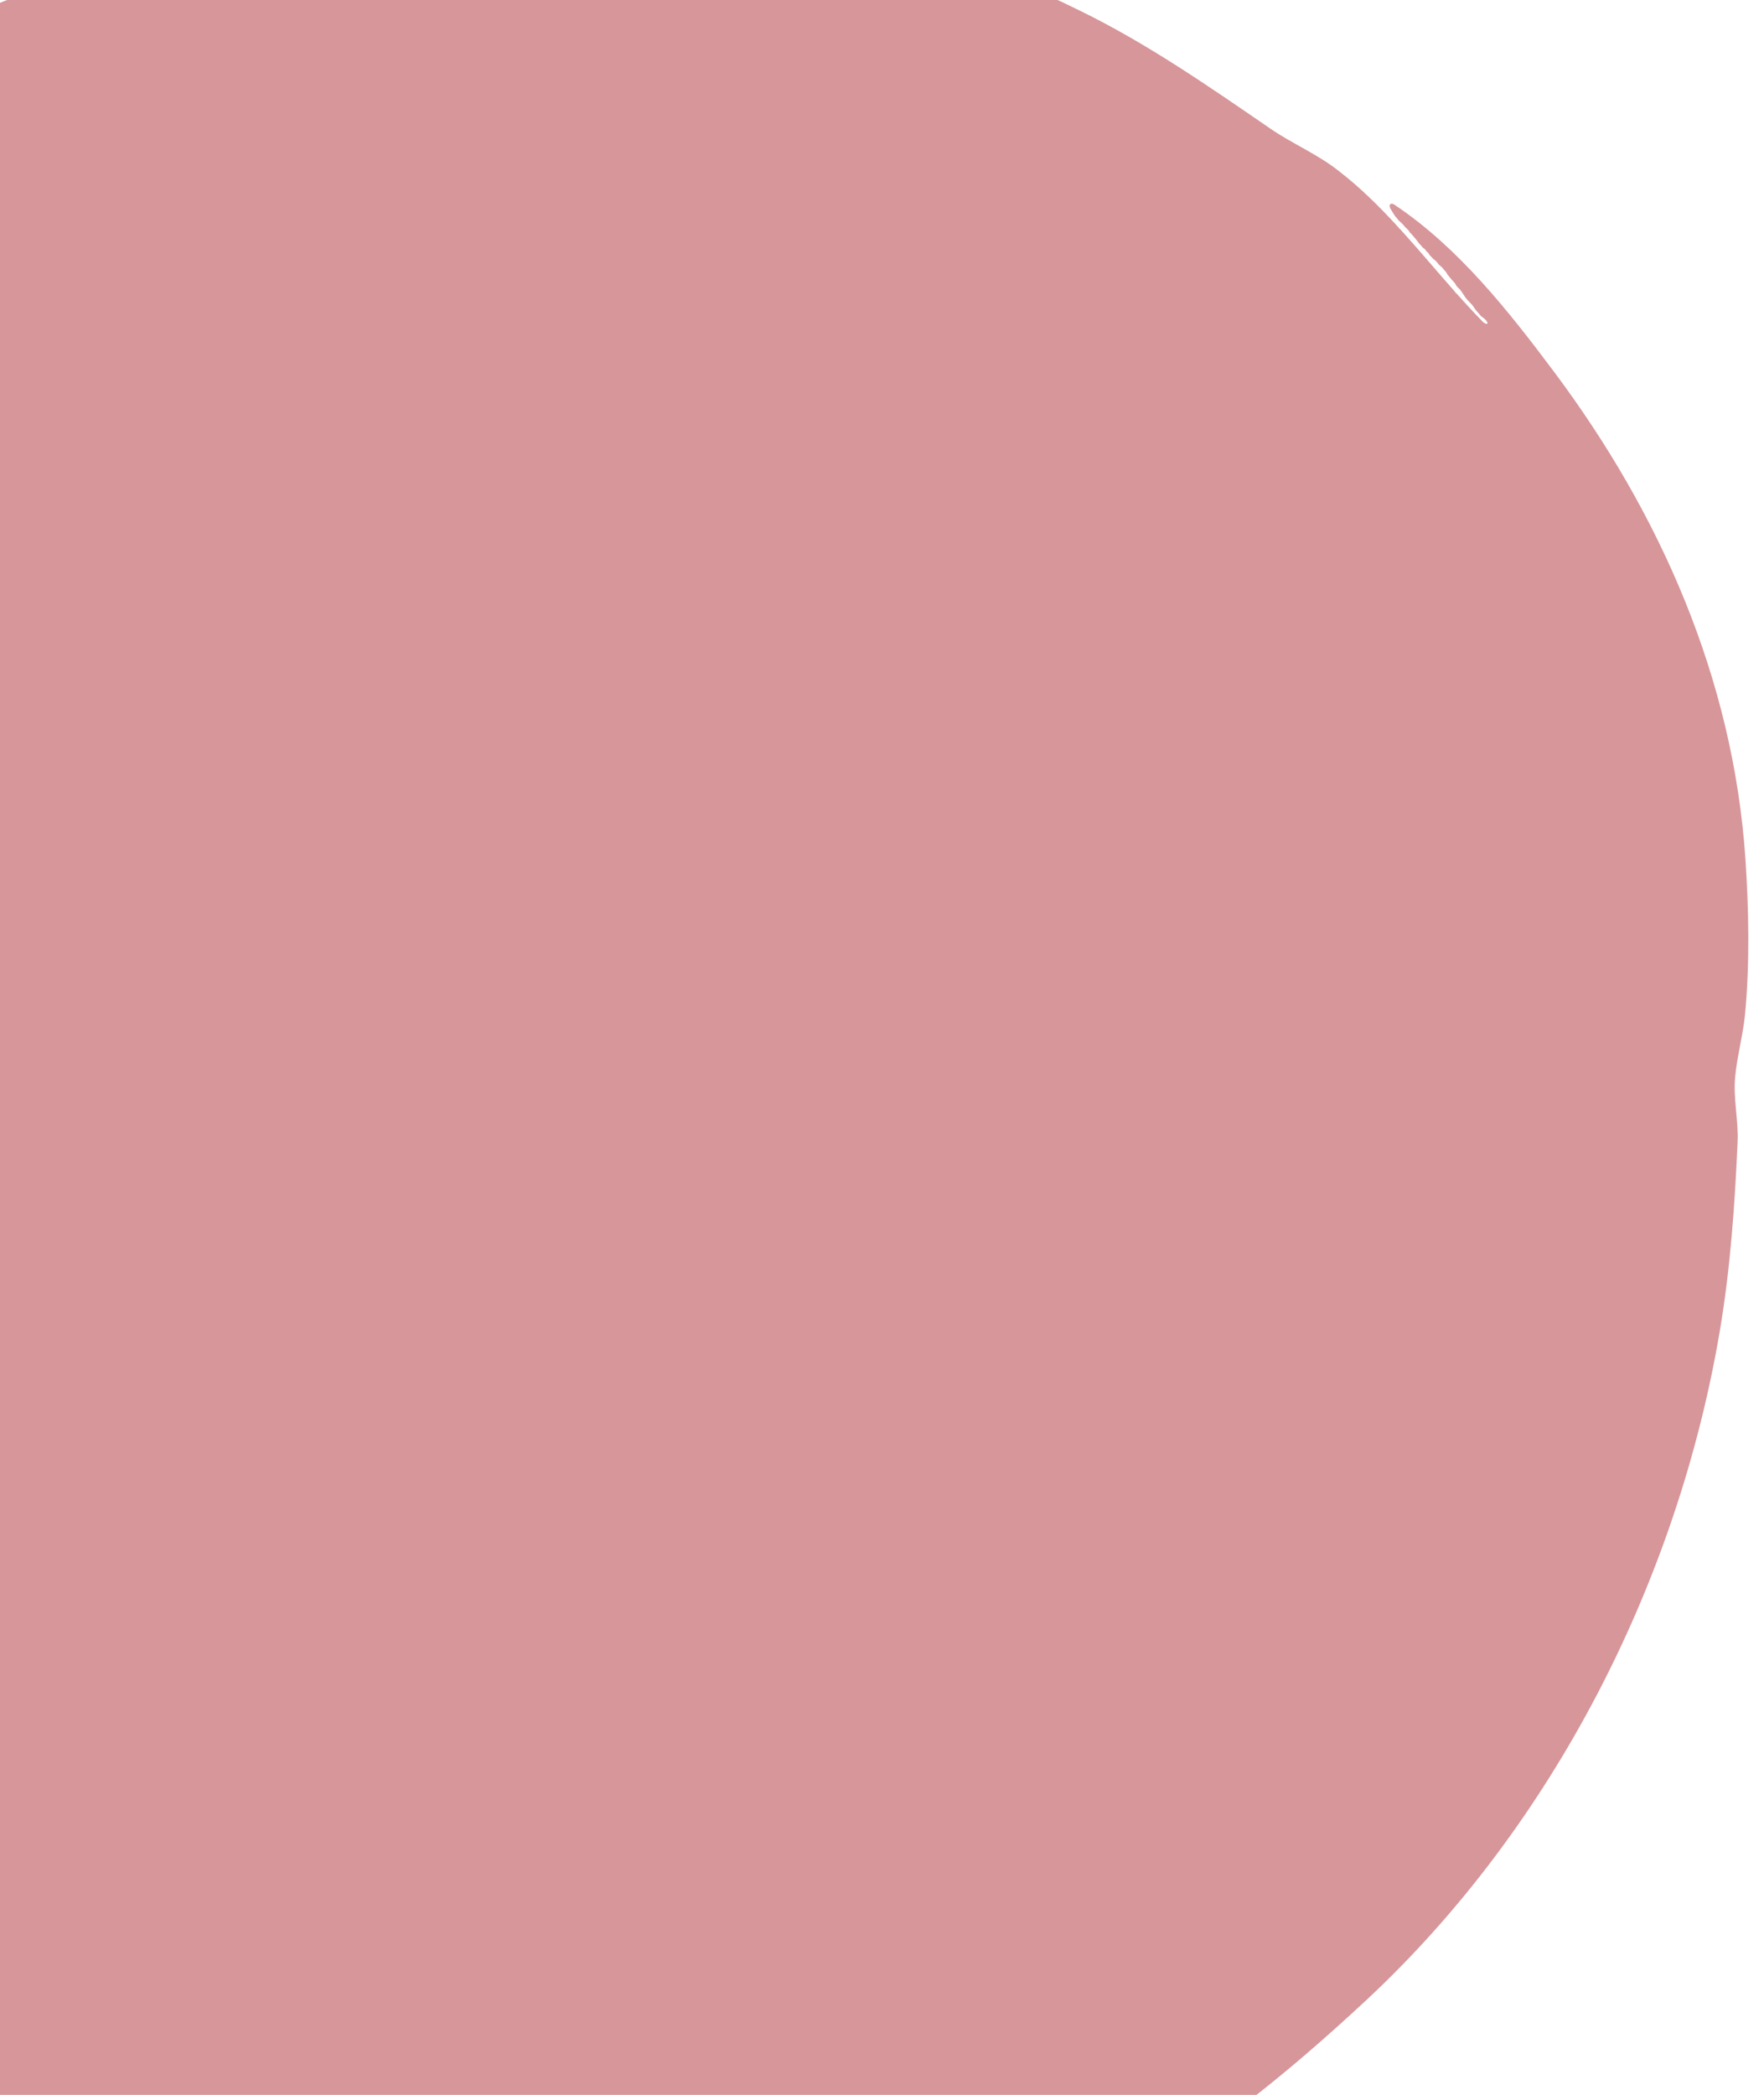 <svg xmlns:dc="http://purl.org/dc/elements/1.1/" xmlns:cc="http://creativecommons.org/ns#" xmlns:rdf="http://www.w3.org/1999/02/22-rdf-syntax-ns#" xmlns:svg="http://www.w3.org/2000/svg" xmlns="http://www.w3.org/2000/svg" xmlns:sodipodi="http://sodipodi.sourceforge.net/DTD/sodipodi-0.dtd" xmlns:inkscape="http://www.inkscape.org/namespaces/inkscape" width="555.474" height="659.632" version="1.1" sodipodi:docname="pink.svg" inkscape:version="0.92.3 (2405546, 2018-03-11)" style=""><rect id="backgroundrect" width="100%" height="100%" x="0" y="0" fill="none" stroke="none"/>
  <defs id="defs68"/>
  <sodipodi:namedview pagecolor="#000000" bordercolor="#666666" borderopacity="1" objecttolerance="10" gridtolerance="10" guidetolerance="10" inkscape:pageopacity="0" inkscape:pageshadow="2" inkscape:window-width="1920" inkscape:window-height="1025" id="namedview66" showgrid="false" inkscape:zoom="1.4142136" inkscape:cx="584.18865" inkscape:cy="421.12215" inkscape:window-x="0" inkscape:window-y="27" inkscape:window-maximized="1" inkscape:current-layer="svg64" inkscape:pagecheckerboard="true"/>
  
  
<g class="currentLayer" style=""><title>Layer 1</title><path id="path62" style="fill:#ce7f82;stroke:none" d="m165.408,-43.761 c-16.544,-0.045 -33.091,0.968 -49.491,3.104 c-13.002,1.694 -27.213,2.98 -38.98,9.155 c6.366,2.647 14.722,-0.166 21.376,-1.093 c13.305,-1.854 26.848,-2.448 40.237,-3.723 c22.152,-2.109 45.649,-2.882 67.9,-1.358 c13.439,0.92 26.727,3.622 40.237,3.659 c-11.459,-6.909 -29.707,-6.454 -42.752,-7.758 C191.142,-43.053 178.276,-43.726 165.408,-43.761 zm8.443,8.183 c-5.906,-0.021 -11.807,0.096 -17.697,0.354 c-11.336,0.496 -21.397,4.949 -32.693,6.024 c-15.203,1.447 -30.117,0.196 -45.267,3.293 c-19.941,4.078 -40.008,12.505 -59.098,19.487 c-48.282,17.659 -93.194,39.562 -128.469,78.021 c-6.795,7.409 -15.408,12.72 -22.307,20.123 c-21.984,23.593 -41.379,51.036 -54.7,80.474 c-5.1,11.273 -14.445,24.952 -13.313,37.722 c5.059,-4.337 7.423,-10.455 10.369,-16.346 c4.61,-9.221 9.118,-18.503 13.846,-27.663 c11.677,-22.625 25.716,-41.13 43.685,-59.098 c-13.559,21.772 -34.144,42.248 -40.237,67.9 c5.234,-4.781 9.164,-10.986 13.831,-16.346 c-0.552,7.047 -5.114,12.76 -8.414,18.861 c-3.124,5.777 -5.523,12.114 -9.148,17.599 c-2.546,3.851 -5.482,6.931 -10.101,7.549 c-20.1,34.438 -29.654,77.383 -31.386,116.939 c-1.158,26.438 1.191,52.88 1.208,79.217 c-2.385,-7.995 -2.625,-16.868 -3.772,-25.148 c-1.338,-9.659 -4.245,-19.173 -4.917,-28.92 c-0.757,-10.992 1.137,-21.748 1.144,-32.693 c-4.125,8.583 -3.563,19.595 -3.792,28.92 c-0.223,9.097 -1.064,17.265 -0.194,26.406 c0.557,5.849 -0.13,11.754 0.427,17.604 c3.001,31.518 10.285,62.68 19.013,93.048 c3.381,11.763 6.689,24.093 11.84,35.207 c2.602,5.616 4.777,10.903 10.428,13.831 c-2.672,-11.25 -8.524,-21.837 -12.508,-32.693 c-10.166,-27.703 -18.927,-54.436 -18.927,-84.246 h2.515 c0.045,16.188 3.85,32.289 8.271,47.781 c1.882,6.595 3.302,14.908 9.332,18.861 c-0.534,-25.886 -13.293,-50.613 -13.831,-76.702 c3.933,12.437 5.084,26.182 7.81,38.98 c4.362,20.482 10.192,40.704 17.405,60.356 c2.974,8.104 8.319,28.326 17.537,30.178 c4.53,15.723 12.13,35.925 25.148,46.524 l-1.257,-3.772 c10.658,12.496 19.38,26.582 30.178,38.98 h-2.515 c8.652,12.331 19.999,24.685 31.435,34.48 c5.157,4.416 9.799,8.695 16.346,10.786 c-6.391,-9.048 -16.048,-16.048 -23.891,-23.891 c8.901,6.196 16.667,14.036 25.148,20.811 c12.022,9.604 24.86,18.436 37.722,26.872 c22.49,14.751 48.931,25.456 74.187,34.436 c89.773,31.922 191.205,25.171 277.887,-12.429 c7.835,-3.399 16.35,-5.611 23.891,-9.573 c30.628,-16.094 59.034,-39.259 84.246,-62.745 c58.862,-54.83 98.115,-132.141 111.362,-211.131 c3.274,-19.526 4.664,-39.376 5.528,-59.098 c0.293,-6.702 -1.364,-13.517 -0.796,-20.119 c0.58,-6.733 2.501,-13.365 3.146,-20.119 c1.504,-15.731 1.175,-33.272 0.101,-49.039 c-3.87,-56.499 -26.719,-108.425 -60.402,-153.404 c-14.166,-18.918 -29.928,-38.879 -49.817,-52.209 l-0.003,-0.003 c-0.001,-0 -0.013,-0.004 -0.013,-0.005 c-0.003,-0.001 0.001,0.001 -0.005,-0.005 c-0.011,-0.003 -0.015,-0.009 -0.02,-0.013 c-0.001,-0 -0.004,-0.003 -0.005,-0.003 c-0.005,-0.001 -0.011,0.001 -0.017,-0.003 c0.001,0.001 -0.006,-0.004 -0.005,-0.003 c-0.001,-0.001 -0.003,0.001 -0.005,-0.003 c-0.004,-0.004 -0.013,-0.005 -0.013,-0.01 l-0.003,-0.003 l-0.003,-0.003 h-0.015 l-0.015,-0.015 c-0.003,0 -0.013,-0.015 -0.015,-0.015 c-0.005,-0 -0.009,-0.01 -0.017,-0.015 c-0.004,-0.003 -0.01,-0.013 -0.015,-0.015 c-0.001,-0.001 -0.01,-0.013 -0.015,-0.015 c-0.001,-0 -0.013,-0.015 -0.015,-0.015 c-0.018,-0.01 -0.029,-0.021 -0.042,-0.029 c-0.001,-0.001 -0.017,-0.005 -0.015,-0.005 c-0.004,-0.001 -0.019,-0.016 -0.015,-0.015 c-0.015,-0.006 -0.021,-0.009 -0.034,-0.017 l-0.003,-0.015 c-0.003,-0.003 -0.013,-0.003 -0.015,-0.005 c-0.006,-0.005 -0.011,-0.01 -0.017,-0.015 c-0.006,-0 -0.004,0 -0.005,0 c-0.003,-0.001 -0.02,-0.011 -0.015,-0.015 c-0.006,-0.005 -0.011,-0.01 -0.017,-0.015 c-0.001,-0.001 -0.013,0.001 -0.015,-0.003 c-0.003,-0.001 -0.011,-0.011 -0.015,-0.015 c-0.003,-0.001 -0.013,0.001 -0.015,0 c-0.063,-0.026 -0.128,-0.049 -0.192,-0.074 c-0.006,-0.001 -0.011,-0.013 -0.017,-0.015 l-0.003,-0.003 c-0.006,-0.003 -0.014,-0.013 -0.02,-0.015 c-0.006,-0.003 -0.011,-0.011 -0.015,-0.015 c-0.013,-0.005 -0.027,-0.011 -0.039,-0.015 c-0.033,-0.011 -0.063,-0.025 -0.093,-0.042 l-0.003,-0.003 c-0.014,-0.008 -0.028,-0.013 -0.044,-0.015 c-0.041,-0.004 -0.034,-0.003 -0.076,0 c-0.005,0 -0.011,-0.013 -0.015,-0.015 h-0.003 c-0,0 -0.011,0 -0.015,0 c-0.008,-0 -0.017,-0.001 -0.025,0.003 c-0.027,-0 -0.051,-0.013 -0.079,-0.015 c-0.014,-0 -0.027,0 -0.042,0 h-0.042 c-0.099,0.018 -0.199,0.031 -0.3,0.042 c-0.004,0 -0.011,0.01 -0.015,0.01 c-0.003,0.001 -0.004,-0.001 -0.005,0.003 c-0.013,0.009 -0.027,0.016 -0.039,0.025 c-0.018,0.013 -0.038,0.02 -0.056,0.032 c-0.01,0.006 -0.019,0.014 -0.029,0.02 c-0.019,0.029 -0.047,0.05 -0.069,0.076 v0.003 c-0.014,0.026 -0.027,0.053 -0.042,0.079 c-0.016,0.027 -0.035,0.054 -0.052,0.081 c-0.013,0.02 -0.025,0.039 -0.037,0.059 c-0.001,0.009 -0.004,0.023 -0.005,0.027 c-0.004,0.025 -0.011,0.051 -0.015,0.076 c0.004,0.101 0.009,0.201 0.015,0.302 c0.004,0.013 0.008,0.024 0.01,0.037 c0.014,0.055 0.027,0.112 0.02,0.169 c0.006,0.01 0.015,0.019 0.017,0.029 c0.001,0.008 -0.001,0.013 -0.003,0.017 v0.003 c0.009,0.016 0.009,0.01 0.013,0.025 c0.009,0.027 0.016,0.056 0.022,0.083 c0.001,0.009 0.003,0.016 0.005,0.025 c0.001,0.006 0.003,0.013 0.005,0.02 c0.003,0.006 0.004,0.013 0.005,0.02 c0.001,0.003 0.004,-0 0.005,0.003 c0.019,0.035 0.009,0.017 0.032,0.059 c0.008,0.014 0.001,0.021 -0.003,0.029 c0.003,0.001 0.005,0.003 0.005,0.003 c0.489,0.864 1.024,1.711 1.572,2.552 c0.021,0.015 0.047,0.027 0.066,0.047 c0.005,-0.009 0.034,0.058 0.047,0.086 c0.011,0.005 0.081,0.083 0.086,0.088 c0.032,0.023 0.052,0.066 0.083,0.088 c0.003,0.001 0,-0.013 0,-0.015 c0.021,0.018 0.048,0.033 0.066,0.054 c0.021,0.024 0.032,0.052 0.049,0.079 c0.01,0.017 0.017,0.036 0.029,0.052 c0.003,0.004 0.01,-0.001 0.015,0.003 c0.016,0.014 0.032,0.031 0.047,0.047 c0.041,0.042 0.072,0.078 0.106,0.128 c0.04,0.053 0.066,0.121 0.108,0.172 c0.005,0.005 0.011,0.01 0.017,0.015 c0.017,0.016 0.035,0.035 0.052,0.052 c0.068,0.056 0.098,0.144 0.162,0.201 c0.028,0.078 0.076,0.136 0.12,0.204 l0.015,0.003 c0.014,0.01 0.027,0.018 0.042,0.029 c0.039,0.02 0.068,0.051 0.098,0.083 c0.011,0.011 0.022,0.02 0.032,0.032 c0.018,0.02 0.035,0.044 0.054,0.064 c0.046,0.049 0.104,0.082 0.15,0.13 c0.021,0.022 0.042,0.043 0.061,0.071 c0.02,0.02 0.038,0.038 0.059,0.056 c0.143,0.062 0.28,0.218 0.376,0.327 c-0.03,-0.173 0.333,0.397 0.236,0.243 c0.091,0.079 0.177,0.166 0.26,0.253 c0.056,0.069 0.136,0.118 0.189,0.189 c0.042,0.056 0.075,0.12 0.115,0.177 c0.008,0.011 -0.011,-0.028 -0.017,-0.039 c-0.003,-0.011 0.034,0.046 0.052,0.071 c0.01,0.006 0.024,0.017 0.032,0.022 c0.019,0.011 0.109,0.134 0.133,0.167 c0.063,0.065 0.132,0.125 0.196,0.189 c0.028,0.048 0.086,0.076 0.115,0.123 c0.101,0.161 0.154,0.283 0.079,0.115 c0.146,0.089 0.266,0.217 0.378,0.344 c0.111,0.114 0.226,0.221 0.339,0.334 c0.153,0.115 0.232,0.277 0.329,0.435 c0.005,0.008 0.013,0.013 0.017,0.02 c0.032,0.043 0.059,0.091 0.088,0.135 c0.025,0.033 0.047,0.066 0.074,0.098 c0.091,0.11 0.123,0.185 0.167,0.263 c0.103,0.07 0.193,0.159 0.287,0.241 c0.026,0.023 0.06,0.036 0.083,0.061 c0.054,0.058 0.1,0.123 0.15,0.184 c0.116,0.155 0.239,0.304 0.361,0.454 l0.015,0.015 c0.037,0.029 0.061,0.071 0.096,0.101 c0.027,0.024 0.053,0.048 0.079,0.074 c0.005,0.005 0.02,0.019 0.015,0.015 c0.026,0.019 0.014,0.003 0.069,0.064 c0.039,0.037 0.061,0.072 0.083,0.125 c-0.005,-0.011 -0.024,-0.034 -0.015,-0.032 c0.013,0.003 0.087,0.134 0.088,0.138 c0.003,0.008 0.015,0.014 0.015,0.017 c0,0.001 0.015,0.016 0.015,0.015 c0.001,0.001 0.013,0.013 0.015,0.015 c0.005,0.004 0.008,0.01 0.013,0.015 c-0.006,-0.014 -0.011,-0.022 -0.017,-0.032 c0.013,0.016 0.025,0.035 0.037,0.052 l0.015,0.003 c0.005,0.006 0.01,0.014 0.017,0.022 c0.023,0.013 0.065,0.05 0.079,0.074 c0.01,0.018 0.015,0.039 0.022,0.059 c0.008,0.01 0.017,0.02 0.025,0.029 l0.015,0.003 c0.004,0.005 0.01,0.011 0.015,0.017 c0.023,0.031 0.044,0.064 0.069,0.093 c0.077,0.145 0.232,0.225 0.319,0.361 c0.017,0.026 0.029,0.051 0.042,0.079 c0.031,0.04 0.043,0.056 0.074,0.101 c0.006,0.009 0.022,0.039 0.017,0.029 c-0.02,-0.038 -0.005,-0.022 -0.037,-0.047 c-0.005,-0.004 -0.01,0.001 -0.015,-0.008 c0.009,0.026 0.014,0.053 0.037,0.074 c0.051,0.03 0.066,0.061 0.108,0.111 c0.008,0.011 0.019,0.021 0.027,0.032 c0.017,0.021 0.021,0.047 0.037,0.069 c0.001,0.003 0.013,-0.001 0.015,0 c0.011,0.01 0.017,0.023 0.027,0.034 l0.015,0.013 c0.014,0.01 0.025,0.02 0.037,0.032 c0.054,0.051 0.07,0.129 0.125,0.172 c0.052,0.035 0.084,0.084 0.111,0.14 c0.004,0.006 0.01,0.015 0.015,0.02 v0.013 c0.027,0.028 0.057,0.06 0.066,0.093 c0,0.001 -0,0.013 0,0.015 c0.02,0.025 0.046,0.043 0.069,0.081 c0.009,0.013 0.009,0.006 0.037,0.064 c0.005,0.011 -0.015,-0.02 -0.015,-0.032 c-0,-0.005 0.011,0.011 0.015,0.015 c0.005,0.004 0.011,0.01 0.015,0.015 c0.006,0.01 0.011,0.017 0.017,0.027 c0.006,-0.004 0.089,0.097 0.093,0.103 c0.031,0.019 0.045,0.051 0.064,0.079 c0.001,0.001 -0.001,-0.013 0,-0.015 c0,-0.004 0.013,0.013 0.015,0.015 c0.013,0.022 0.064,0.049 0.074,0.071 c0.013,0.031 0.084,0.226 0.015,0.022 c0.004,0.006 0.01,0.014 0.015,0.02 c0.013,0.011 0.024,0.026 0.037,0.037 c0.006,0.006 -0.023,-0.019 -0.015,-0.02 c0.02,-0.001 0.075,0.074 0.083,0.083 c0.004,0.01 0.011,0.017 0.015,0.027 v0.015 c0.001,0.005 0.013,0.01 0.015,0.015 c0.02,0.027 0.032,0.04 0.052,0.071 c0.038,0.02 0.055,0.038 0.096,0.081 c0.017,0.03 0.018,0.044 0.025,0.061 l0.015,0.01 h0.015 c0.01,0.009 0.017,0.014 0.027,0.022 c0.004,0.005 0.011,0.01 0.015,0.015 c0.016,0.013 0.032,0.033 0.047,0.047 c0.013,0.014 0.024,0.028 0.037,0.042 c0.01,0.009 -0.016,-0.022 -0.025,-0.032 c0.073,0.045 0.081,0.098 0.138,0.157 c0.027,0.06 0.066,0.097 0.115,0.138 c0.054,0.043 0.075,0.11 0.103,0.172 c0.006,0.003 0.011,0.011 0.022,0.015 c0.113,0.06 0.107,0.054 0.221,0.165 c0.006,0.006 0.009,0.011 0.02,0.022 l0.015,0.015 c-0.001,-0.001 0.015,0.015 0.015,0.015 l0.015,0.015 h0.013 v0.015 c0.008,0.01 0.011,0.013 0.02,0.022 c0.048,0.038 0.045,0.027 0.032,0.015 h0.015 c0.129,0.08 0.204,0.139 0.309,0.278 c-0.01,-0.013 -0.029,-0.022 -0.032,-0.037 c-0.003,-0.013 0.018,0.018 0.027,0.027 c0.029,0.028 0.078,0.07 0.079,0.079 c0.037,0.022 0.073,0.041 0.106,0.069 c0.063,0.052 0.205,0.288 0.236,0.361 c0.001,0.003 0.013,0.011 0.015,0.015 c0.042,0.043 0.086,0.083 0.128,0.125 c0.067,0.08 0.151,0.14 0.219,0.219 c0.028,0.033 0.093,0.142 0.15,0.177 c0.01,0.006 0.025,0.013 0.037,0.015 c0.042,0.033 0.083,0.067 0.125,0.101 c0.039,0.041 0.082,0.08 0.115,0.125 c0.115,0.154 0.147,0.239 0.221,0.39 c0.008,0.01 0.014,0.017 0.022,0.027 c0.004,0.006 0.01,0.014 0.015,0.02 c0.011,0.015 0.026,0.027 0.037,0.042 c0.014,0.018 0.024,0.035 0.037,0.054 c0.011,0.015 0.019,0.035 0.027,0.052 c0.004,0.003 0.013,0.013 0.015,0.015 c0.001,0.001 0.006,0.011 0.01,0.015 v0.015 h0.005 c0.017,0.017 0.032,0.039 0.049,0.056 c0.004,0.006 0.013,0.01 0.015,0.015 c0.009,0.01 0.013,0.022 0.022,0.032 c0.032,0.025 0.067,0.05 0.093,0.079 c0.071,0.073 -0.024,-0.025 0.064,0.091 c0.001,0.001 0.013,-0.015 0.015,-0.015 c0.009,0.004 0.017,0.011 0.025,0.017 c0.003,0.003 0.013,0.013 0.015,0.015 c0.009,0.008 0.018,0.015 0.027,0.022 c0.048,0.047 0.092,0.098 0.14,0.145 c0.01,0.01 0.022,0.019 0.032,0.029 c0.01,0.01 0.018,0.015 0.027,0.027 c0.004,0.005 0.054,0.089 0.066,0.096 c0.064,0.032 0.078,0.062 0.079,0.083 c0.017,0.01 0.035,0.017 0.047,0.032 c0.02,0.026 0.031,0.052 0.044,0.079 c0.042,0.024 0.083,0.065 0.103,0.079 c-0.013,-0.013 0.01,0.029 0.015,0.034 c0.01,0.006 0.016,0.01 0.022,0.015 c0.043,0.034 0.078,0.074 0.106,0.12 c0.008,0.013 -0.018,-0.025 -0.027,-0.037 c0.036,0.018 0.064,0.049 0.101,0.088 c0.009,0.016 0.02,0.031 0.029,0.047 c0.004,0.003 0.009,0.013 0.013,0.015 c0.022,0.011 0.046,0.027 0.066,0.042 c0.027,0.041 0.017,0.043 0.022,0.052 c0.027,0.028 0.057,0.055 0.083,0.083 c0.02,0.015 0.04,0.034 0.061,0.047 c0.157,0.096 0.017,-0.023 0.231,0.14 c0.156,0.119 0.295,0.252 0.427,0.395 c0.036,0.07 0.132,0.096 0.177,0.157 c0.03,0.04 0.058,0.084 0.083,0.128 c0.04,0.037 0.041,0.032 0.096,0.111 c0.019,0.027 0.009,0.032 0.015,0.049 c0.008,0.008 0.015,0.003 0.022,0.015 c0.041,0.076 0.026,0.05 0.066,0.12 c0.001,0.001 0.011,0.006 0.013,0.008 c0.083,0.024 0.163,0.076 0.216,0.182 c0.115,0.23 0.097,0.207 0.106,0.231 c0.001,0.003 0.013,0.03 0.013,0.02 c0.02,0.026 0.045,0.043 0.066,0.064 c0.004,0.003 0.011,-0 0.015,0.005 h0.005 c0.003,0.001 0.015,0.011 0.015,0.013 c0.001,0.001 0.011,-0.001 0.015,0.008 c0.004,0.004 0.011,0.01 0.015,0.015 c0.001,0.001 0.013,0.013 0.015,0.015 c0.003,0.004 0.011,0.011 0.015,0.015 h0.015 c0.008,0.009 0.016,0.015 0.017,0.017 c0.001,0.003 0.001,0.013 0,0.015 c0.001,-0.001 0.013,0 0.015,-0.005 c0.04,0.02 0.071,0.055 0.101,0.088 c0.005,0.003 0.011,0.01 0.015,0.015 c0.008,0.004 0.015,0.008 0.022,0.013 c0.015,0.01 0.028,0.023 0.042,0.034 c0.013,0.008 0.026,0.013 0.037,0.022 c0.051,0.048 0.053,0.071 0.052,0.056 c0.003,0.003 0.013,0.013 0.015,0.015 c0.037,0.025 0.062,0.06 0.101,0.083 c0.021,0.021 0.044,0.046 0.066,0.066 c0.039,0.036 0.077,0.052 0.12,0.081 c0.039,0.026 0.056,0.046 0.037,0.025 c0.024,0.024 0.047,0.043 0.069,0.069 c0.008,0.009 0.009,0.022 0.015,0.032 c0.009,0.015 0.035,0.032 0.047,0.042 c0.067,0.047 0.073,0.069 0.106,0.15 c0.006,0.015 -0.01,-0.028 -0.017,-0.042 c0.17,0.128 0.308,0.297 0.445,0.459 c0.018,0.026 0.031,0.053 0.049,0.079 c0.003,0.003 0.035,0.06 0.061,0.106 c0.013,0.01 0.025,0.019 0.037,0.029 c0.006,0.005 -0.003,0.011 0,0.015 l0.015,0.015 c0.001,0.001 0.01,0.011 0.013,0.013 l0.015,0.015 v0.015 c0.009,0.008 0.015,0.014 0.022,0.022 c0.015,0.016 0.031,0.035 0.047,0.052 c0.042,0.034 0.069,0.08 0.103,0.12 c0.023,0.027 0.08,0.066 0.106,0.088 c0.057,0.061 0.136,0.12 0.187,0.187 c0.015,0.019 0.024,0.039 0.037,0.059 c0.048,0.117 0.152,0.197 0.228,0.295 c0.015,0.02 0.028,0.038 0.042,0.059 c0.008,0.011 0.016,0.024 0.022,0.037 c0.008,0.016 0.015,0.035 0.02,0.052 c0.027,0.028 0.06,0.085 0.079,0.115 c0.061,0.135 0.141,0.259 0.209,0.39 c0.01,0.015 0.01,0.035 0.017,0.052 c0.04,0.049 0.078,0.099 0.12,0.142 c0.016,0.017 0.039,0.031 0.056,0.047 c0.022,0.021 0.042,0.043 0.064,0.064 c0.082,0.075 0.141,0.171 0.194,0.268 c0.03,0.056 0.011,0.028 0.037,0.059 c0.084,0.05 0.134,0.137 0.201,0.204 c0.016,0.019 0.035,0.037 0.052,0.056 c0.061,0.072 0.034,0.031 0.093,0.115 c0.018,0.026 0.029,0.05 0.054,0.069 c0.046,0.038 0.06,0.092 0.088,0.14 c0.005,0.009 0.018,0.016 0.025,0.025 c0.061,0.082 0.017,0.042 0.076,0.091 c0.097,0.088 0.155,0.203 0.236,0.305 c0.016,0.016 0.035,0.036 0.052,0.052 c0.018,0.018 0.039,0.033 0.056,0.052 c0.037,0.039 0.063,0.087 0.101,0.125 c0.023,0.024 0.053,0.039 0.079,0.059 c0.13,0.086 0.199,0.227 0.307,0.334 c0.04,0.041 0.066,0.097 0.111,0.135 c0.005,0.005 0.014,0.011 0.02,0.015 c0.047,0.037 0.07,0.062 0.111,0.106 c0.151,0.152 0.28,0.323 0.378,0.513 c0.043,0.084 0.08,0.173 0.12,0.258 c0.018,0.031 0.037,0.063 0.056,0.093 c0.016,0.025 0.033,0.054 0.049,0.079 c0.041,0.062 0.08,0.128 0.125,0.187 c0.047,0.062 0.1,0.12 0.15,0.179 c0.041,0.049 0.087,0.093 0.135,0.135 c0.006,0.006 0.038,0.031 0.042,0.037 c0.017,0.025 0.032,0.053 0.047,0.079 c0.003,0.005 0.011,0.01 0.015,0.015 c0.01,0.011 0.018,0.024 0.027,0.037 c0.004,0.006 0.01,0.013 0.015,0.02 c0.003,0.004 0.013,0.011 0.015,0.015 l0.01,0.005 c0.003,0.003 0.01,0.011 0.013,0.015 c0.003,-0 -0,-0.009 0.005,-0.008 c0.006,0.003 0.011,0.011 0.015,0.015 h0.015 h0.013 c0.001,0.001 0.013,-0 0.015,0.005 c0.004,0.003 0.011,0.013 0.015,0.015 c0.005,0.004 0.014,0.01 0.02,0.015 v0.003 l0.003,0.003 c0.004,0.004 0.013,0.013 0.013,0.015 l0.003,0.003 c0.003,0.003 0.015,0.013 0.015,0.015 c0.001,0.001 0.008,0.006 0.015,0.015 c0.008,0.005 0.011,0.009 0.015,0.015 c0.008,0.011 0.023,0.015 0.029,0.027 c0.004,0.005 0.005,0.014 0.008,0.02 l0.003,0.003 l0.015,0.015 c0.005,0.003 0.013,0.011 0.017,0.015 l0.015,0.015 l0.015,0.015 l0.015,0.015 c0.006,0.009 0.01,0.008 0.015,0.013 c0.004,0.004 0.008,0.01 0.015,0.015 v0.015 c-0.001,-0.032 0.068,0.115 0.059,0.069 c0.006,0.009 0.011,0.014 0.02,0.022 c0.013,0.013 0.024,0.025 0.037,0.037 c0.042,0.037 0.088,0.071 0.13,0.108 c0.05,0.038 0.072,0.081 0.106,0.133 c0.015,0.019 0.027,0.036 0.042,0.054 c0.013,0.013 0.024,0.026 0.037,0.039 c0.047,0.048 0.081,0.075 0.115,0.135 c0.004,0.008 0.013,0.015 0.015,0.022 c0.082,0.087 0.132,0.2 0.201,0.297 c0.03,0.047 0.062,0.095 0.093,0.142 v0.008 l0.013,0.015 c0.001,0.004 0.015,0.015 0.015,0.015 c0.022,0.033 0.044,0.066 0.061,0.101 c0.003,0.005 0.011,0.011 0.015,0.015 l0.015,0.013 c0.006,0.005 0.013,0.009 0.017,0.015 c0.027,0.033 0.041,0.069 0.069,0.101 c0.01,0.009 0.015,0.021 0.02,0.029 c0.108,0.194 0.065,0.077 0.091,0.15 c0.022,0.092 0.001,-0.003 0.052,0.083 c0.074,0.121 -0.006,0.011 0.056,0.096 c0.018,0.024 0.066,0.06 0.069,0.088 c0.006,0.009 0.014,0.016 0.022,0.027 c0.011,0.022 0.068,0.164 0.093,0.179 c0.033,0.02 0.075,0.047 0.093,0.079 c0.006,0.01 0.009,0.025 0.013,0.037 c0.032,0.062 0.086,0.109 0.115,0.172 c0.004,0.008 0.011,0.016 0.015,0.025 c0.005,0.009 0.01,0.011 0.015,0.017 c0.022,0.034 0.033,0.075 0.052,0.111 v0.015 c0.016,0.027 0.044,0.045 0.064,0.069 c0.003,0.025 0.01,0.054 0.015,0.079 c0.003,0.004 0.013,0.011 0.015,0.015 c0.296,0.343 0.578,0.697 0.862,1.044 c0.009,0.003 0.013,0.005 0.022,0.015 c0.04,0.039 0.079,0.083 0.115,0.125 c0.034,0.04 0.048,0.055 0.083,0.091 c0.009,0.009 0.02,0.021 0.029,0.029 l0.015,0.015 c0.006,0.001 0.014,0.013 0.02,0.015 c0.008,0.003 0.011,0.01 0.017,0.015 c0.017,0.011 0.046,0.025 0.061,0.037 c0.016,0.013 0.013,0.025 0.015,0.037 l0.015,0.015 c0.013,0.016 0.024,0.031 0.037,0.047 c0.014,0.019 0.006,0.009 0.025,0.032 c0.013,0.018 0.024,0.039 0.037,0.056 c0.004,0.005 0.01,0.01 0.015,0.015 c0.011,0.01 0.026,0.024 0.037,0.034 c0.016,0.016 0.005,0.008 0.022,0.022 c0.006,0.006 0.014,0.015 0.02,0.02 c0.005,0.004 0.011,0.011 0.015,0.015 c0.017,0.015 0.009,0.009 0.027,0.025 l0.015,0.015 c0.01,0.004 0.018,0.001 0.027,0.015 c0.003,0.004 0.011,0.01 0.015,0.015 l0.013,0.008 l0.015,0.015 c0.003,0.003 0.015,0.015 0.015,0.017 l0.015,0.015 c0.001,0.008 0.003,0.001 0.015,0.02 c0.004,0.008 0.01,0.015 0.015,0.022 c0.017,0.017 0.013,0.015 0.025,0.042 l0.015,0.015 c0.006,0.005 0.01,0.01 0.015,0.017 c0.022,0.031 0.044,0.066 0.064,0.098 c0.017,0.021 0.035,0.041 0.059,0.054 c0.001,0.001 0.011,0.013 0.01,0.015 c0.005,0.001 0.01,0.013 0.015,0.015 c0.009,0.004 0.019,0.019 0.027,0.025 c0.009,0.011 0.001,0.004 0.02,0.017 c0.004,0.004 0.01,0.013 0.015,0.015 c0.017,0.013 0.037,0.022 0.052,0.037 c0.019,0.015 0.01,0.008 0.032,0.022 c0.009,0.008 0.019,0.017 0.027,0.025 c0.003,0.003 0.008,0.013 0.01,0.015 c0.005,0.005 0.014,0.01 0.02,0.015 c0.017,0.018 0.026,0.026 0.049,0.037 l0.015,0.015 c0.009,0.006 0.013,0.013 0.015,0.015 l0.015,0.015 c0.005,0.003 0.011,0.009 0.015,0.013 c0.001,0.001 0.024,0.057 0,0.015 c0.004,0.006 0.013,0.01 0.017,0.015 c0.001,0.003 0.032,0.04 0.015,0.015 c0.005,0.005 0.01,0.014 0.015,0.02 v0.013 c0.004,0.005 0.017,0.015 0.015,0.015 c0.009,0.006 0.019,0.013 0.022,0.02 c0.005,0.008 0.011,0.016 0.015,0.025 c0.008,0.01 0.017,0.02 0.015,0.015 c0.008,0.01 0.016,0.023 0.025,0.032 c0.009,0.009 0.019,0.013 0.027,0.022 c0.008,0.009 0.013,0.02 0.02,0.029 c0.024,0.031 0.028,0.036 0.032,0.042 c0.004,0.005 0.011,0.009 0.015,0.015 c0,0.001 0.015,0.013 0.015,0.015 c0.005,0.008 0.006,0.004 0.027,0.037 c0.065,0.096 0.135,0.192 0.201,0.287 c0.018,0.025 0.037,0.047 0.052,0.074 c0.003,0.005 -0.003,0.01 0,0.015 c0.001,0.003 0.01,0.01 0.013,0.01 c0.005,0.003 0.015,0.015 0.015,0.015 c0.005,0.001 0.01,0.013 0.015,0.015 c0.024,0.015 0.03,0.048 0.047,0.069 c0.018,0.029 0.034,0.064 0.052,0.093 c0.042,0.068 0.052,0.085 0.101,0.155 c0.098,0.14 0.037,0.052 0.142,0.196 c0.066,0.089 0.073,0.097 0.13,0.184 c0.011,0.017 0.046,0.035 0.037,0.054 c0.006,0.001 0.013,0.003 0.017,0.015 c0.024,0.014 0.031,0.044 0.042,0.066 c0.008,0.014 0.025,0.037 0.037,0.059 c0.049,0.063 0.094,0.126 0.142,0.189 l0.015,0.015 c0.032,0.038 0.061,0.076 0.096,0.111 c0.043,0.049 0.09,0.1 0.133,0.15 c0.017,0.02 0.035,0.039 0.052,0.059 c0.011,0.013 0.027,0.02 0.027,0.037 c0,0.01 -0.017,0.013 -0.027,0.015 c0.009,-0 0.018,-0.004 0.027,0 c0.033,0.011 0.033,0.018 0.052,0.037 c0.009,0.009 0.018,0.018 0.027,0.027 c0.043,0.048 0.037,0.039 0.079,0.093 c0.013,0.017 0.026,0.035 0.039,0.052 c0.023,0.029 0.056,0.063 0.081,0.091 c0.015,0.016 0.032,0.035 0.047,0.052 c0.011,0.016 0.02,0.036 0.032,0.052 c0.02,0.026 0.073,0.078 0.093,0.101 c0.072,0.082 0.035,0.038 0.101,0.12 c0.013,0.015 0.027,0.031 0.039,0.047 c0.013,0.024 -0.005,-0.001 0.017,0.022 c0.004,0.003 0.013,0.011 0.015,0.015 c0.005,0.003 0.01,0.011 0.015,0.015 c0.015,0.014 0.033,0.026 0.047,0.042 c0.006,0.009 0.014,0.018 0.02,0.027 c0.008,0.011 0.011,0.011 0.015,0.017 c0.008,0.004 0.013,0.001 0.02,0.015 l0.015,0.01 c0.021,0.029 0.029,0.039 0.044,0.069 c0.004,0.008 0.013,0.01 0.015,0.017 c0.001,0.003 0.015,0.013 0.015,0.015 c0,0.004 0.001,0.011 0,0.015 c0.003,0.003 0.013,0.013 0.015,0.015 c0.004,0.006 0.013,0.013 0.015,0.02 c-0.001,-0.001 0.001,-0.001 0.015,0.013 c0.01,0.011 0.022,0.028 0.032,0.039 l0.005,0.005 c0.001,0.003 0.013,0.009 0.015,0.01 c0.005,0.006 0.014,0.009 0.02,0.015 c0.013,0.013 0.027,0.023 0.037,0.037 c0.003,0.004 0.013,0.011 0.015,0.015 l0.015,0.015 c0.003,0.005 0.011,0.01 0.015,0.015 c0.005,0.006 0.013,0.011 0.02,0.017 l0.003,0.013 c0.018,0.022 0.016,0.02 0.015,0.017 c-0.001,-0.003 0.01,0.009 0.015,0.015 c0.003,0.001 0.004,0.013 0.005,0.015 c0.003,0.004 -0.003,-0.001 0.003,0.005 c0.005,0.005 0.013,0.009 0.015,0.015 c0.001,0.001 -0.001,0.013 0.003,0.015 c0.003,0.004 0.013,0.013 0.015,0.015 l0.015,0.015 c0.009,0.01 0.017,0.017 0.025,0.027 c0.004,0.005 0.011,0.01 0.015,0.015 c0.013,0.015 0.025,0.032 0.037,0.047 l0.003,0.013 l0.015,0.015 c0.001,0.001 -0.001,0.011 0.005,0.013 l0.015,0.015 c0.005,0.004 0.01,0.01 0.015,0.015 l0.015,0.013 c0.033,0.017 0.059,0.041 0.083,0.069 c0.004,0.005 0.01,0.011 0.015,0.015 c0.005,0.005 0.009,0.01 0.015,0.015 c0.033,0.031 0.005,0.006 0.037,0.037 c0.006,0.006 0.026,0.024 0.032,0.029 c0.1,0.076 0.118,0.085 0.223,0.157 c0.133,0.091 0.067,0.046 0.182,0.123 c0.065,0.045 0.023,0.014 0.052,0.037 c0.018,0.014 0.041,0.029 0.056,0.047 c0.063,0.055 -0.014,-0.013 0.059,0.049 c0.011,0.01 0.025,0.025 0.037,0.034 c0.037,0.031 0.076,0.061 0.111,0.096 c0.041,0.034 0.084,0.066 0.125,0.101 c0.031,0.026 0.06,0.053 0.091,0.079 c0.01,0.008 0.014,0.015 0.02,0.022 h0.003 h0.015 c0.001,0.001 0.011,0.013 0.013,0.015 c-0.001,-0.003 0.013,0.013 0.015,0.015 l0.01,0.003 c0.004,-0.004 0.015,-0.01 0.015,-0.015 c0.005,0.006 0.011,0.015 0.015,0.025 v0.005 c-0.006,-0.003 0.004,0.001 0.015,0.015 c0.003,0.004 0.013,0.011 0.015,0.015 c0.009,0.006 0.017,0.015 0.022,0.025 c0.008,0.011 0.017,0.022 0.02,0.027 c0.011,0.009 0.013,0.022 0.022,0.032 l0.015,0.01 c0.003,0.003 0.013,0.013 0.015,0.015 c0.003,0.005 0.013,0.01 0.015,0.015 c0.006,0.01 0.01,0.01 0.017,0.02 c0.013,0.015 0.01,0.014 0.02,0.032 c0.001,0.001 -0.001,0.005 0.005,0.008 l0.015,0.015 l0.015,0.015 l0.005,0.005 c0.004,0.003 0.011,0.011 0.015,0.015 c-0.027,-0.008 -0.009,0.001 0.01,0.015 c0.003,0.001 0.013,0.013 0.015,0.015 c0.003,0.001 0.013,-0.001 0.013,0.003 l0.015,0.008 l0.015,0.015 l0.013,0.015 c0.008,0.008 0.018,0.013 0.025,0.022 c0.001,0.003 0.01,0.013 0.013,0.015 c0.004,0.004 0.011,0.013 0.015,0.015 c0.009,0.009 0.017,0.02 0.022,0.032 c0.011,0.018 0,-0.004 0.015,0.017 c0.001,0.003 0.015,0.015 0.013,0.015 h0.003 c0.008,0.006 0.017,0.016 0.017,0.027 l0.008,0.015 c0.001,0.001 0.013,0.013 0.013,0.015 v0.013 c0.001,0.003 0.013,0.013 0.015,0.015 c0.003,0.003 0.001,0.013 0.005,0.015 l0.015,0.013 c-0.003,-0 0.005,0.003 0.015,0.015 c0.001,0.001 0,0.013 0,0.015 v0.003 l0.015,0.008 c0.001,0.001 0.013,0.01 0.015,0.013 c0.003,0.003 0.013,0.013 0.015,0.015 c0.005,0.01 0.013,0.036 0.015,0.044 c0.003,0.011 0.01,0.024 0.013,0.034 c0.001,0.008 -0.011,0.009 -0.013,0.015 c0.003,0.003 0.011,0.013 0.013,0.015 l0.015,0.005 c0.003,0.001 0.013,0.01 0.015,0.013 c0.004,0.006 0.01,0.018 0.015,0.025 c0.001,0.003 0.001,-0.011 0,-0.015 c0.001,-0.004 0.015,0.019 0.015,0.02 c0.001,0.004 0.015,0.009 0.015,0.013 c0.006,0.014 0.013,0.02 0.015,0.037 v0.015 c-0.003,-0 0.001,0.005 0.015,0.015 c0.019,0.024 0.026,0.055 0.047,0.079 c0.011,0.013 0.015,0.017 0.015,0.027 c0.001,0.001 0.001,0.001 0.015,0.015 c0.006,0.008 0.011,0.021 0.015,0.029 c0.019,0.022 0.038,0.044 0.054,0.069 c0.008,0.013 0.001,0.014 0,0.022 c0.009,0.008 0.01,0.013 0.015,0.02 l0.015,0.01 c0.001,0.001 0.005,0.013 0.008,0.015 c-0.001,0 -0.013,-0.006 -0.015,-0.008 c0.001,0.001 -0,0.013 0,0.015 c0.001,-0 0.013,-0.001 0.015,0 c0.003,0.003 0.008,0.013 0.01,0.015 c0.001,0.001 0.013,0.013 0.015,0.015 c0.001,0.003 0.005,0.011 0.005,0.015 c0.001,0.003 0.013,0.01 0.013,0.015 c-0,0.003 -0,0.01 0,0.013 v0.015 l-0.003,0.003 c-0.001,-0.003 -0.006,-0.018 0.003,0.015 c-0,0.013 -0.003,0.029 -0.013,0.037 c-0.009,0.009 -0.017,0.016 -0.025,0.025 c-0.02,0.015 -0.015,0.011 -0.015,0.008 l-0.015,0.005 c-0.003,0.003 -0.013,0.013 -0.015,0.015 c-0.006,0.008 -0.011,0.011 -0.015,0.013 c-0.003,0.001 -0.008,0.005 -0.013,0.01 v0.008 l-0.015,0.003 h-0.005 v0.005 c-0.001,0.001 -0.013,0.001 -0.013,0 c-0.011,0.003 -0.022,0.013 -0.015,0.015 h-0.015 c-0.001,0.001 -0.011,0.004 -0.013,0.005 l-0.008,0.013 c-0.003,0.001 -0.025,0.015 -0.027,0.015 c-0.009,0.003 -0.032,0.015 -0.039,0.015 H467.972 c-0.001,0 -0.006,-0.001 -0.008,0 l-0.003,0.008 c-0.005,0.003 -0.01,0.013 -0.015,0.015 c-0.004,0.001 -0.015,-0.001 -0.02,0 v-0.005 c-0.008,0.001 -0.011,0.008 -0.02,0.005 c-0.013,-0.004 -0.026,-0.015 -0.039,-0.015 c-0.004,-0.001 -0.009,-0.004 -0.013,-0.008 c-0.003,-0.001 -0.006,-0.013 -0.008,-0.015 c-0.003,-0.001 -0.005,-0.013 -0.008,-0.013 c-0.004,-0 -0.01,0 -0.015,0 c-0.004,-0 -0.01,0.001 -0.015,-0.003 c-0.006,-0.001 -0.017,-0.013 -0.022,-0.015 c-0.013,-0.005 -0.023,-0.015 -0.037,-0.015 c-0.006,-0.001 -0.014,-0.011 -0.02,-0.013 c-0.004,-0.001 -0.006,-0.013 -0.01,-0.015 l-0.015,-0.015 c-0.019,-0.01 -0.037,-0.019 -0.056,-0.027 c-0.049,-0.02 -0.098,-0.043 -0.142,-0.071 c-0.011,-0.009 -0.022,-0.013 -0.032,-0.022 c-0.011,-0.01 -0.001,-0.006 -0.015,-0.015 c-0.001,-0.001 -0.004,-0.005 -0.005,-0.008 c-0.016,-0.01 -0.031,-0.021 -0.047,-0.032 c-0.003,-0.003 -0.011,-0.013 -0.015,-0.015 v-0.003 c-0.005,-0.004 -0.01,-0.011 -0.015,-0.015 c-0.01,-0.006 -0.019,-0.01 -0.029,-0.017 c-0.046,-0.031 -0.095,-0.061 -0.142,-0.088 c-0.015,-0.01 -0.03,-0.017 -0.044,-0.027 l-0.01,-0.015 l-0.015,-0.015 c-0.003,-0.003 -0.011,-0.013 -0.015,-0.015 c-0.014,-0.01 -0.027,-0.015 -0.039,-0.027 c-0.003,-0.001 -0.013,-0.013 -0.015,-0.015 c-0.001,-0.001 -0.005,-0.013 -0.008,-0.015 c-0.008,-0.005 -0.017,-0.01 -0.025,-0.015 c-0.001,-0.001 -0.013,-0.011 -0.015,-0.013 c-0.001,-0 -0.013,-0.003 -0.015,-0.003 l-0.015,-0.003 c-0.013,-0.005 -0.025,-0.015 -0.037,-0.022 c-0.004,-0.004 -0.01,-0.011 -0.015,-0.015 c-0.003,-0.003 -0.011,-0.008 -0.015,-0.01 c-0.001,-0 -0.013,0.008 -0.015,0.008 c0.001,0 0.001,-0.01 -0.003,-0.013 c-0.004,-0.001 -0.011,-0.013 -0.015,-0.015 l-0.003,-0.008 c-0.003,-0.001 -0.013,0.001 -0.015,0 l-0.003,-0.008 c-0.008,-0.003 -0.015,-0.011 -0.022,-0.015 c-0.013,-0.006 -0.004,-0.01 0,-0.015 l-0.015,-0.005 c-0.004,-0.003 -0.011,-0.01 -0.015,-0.013 h-0.003 c-0.003,-0.001 -0.013,-0.013 -0.015,-0.015 c-0.004,-0.003 -0.016,-0.011 -0.015,-0.015 c-0.003,-0.004 -0.015,-0.011 -0.015,-0.015 c-0.008,-0.001 -0.019,-0.001 -0.025,-0.015 h-0.003 c-0.008,-0.019 -0.011,-0.043 -0.02,-0.061 c-0.001,-0.003 0.001,-0.013 -0.003,-0.015 h-0.013 l-0.003,-0.003 l-0.01,-0.003 l-0.013,-0.02 v-0.003 c-0.008,-0.01 -0.022,-0.017 -0.029,-0.027 c-0.006,-0.008 0.004,0.004 -0.015,-0.015 l-0.015,-0.005 c-0.003,-0.004 -0.004,-0.011 -0.005,-0.015 c-0.015,-0.022 -0.015,-0.018 -0.029,-0.044 c-0.004,-0.006 0.006,-0.01 0.005,-0.015 c-2.716,-2.769 -5.362,-5.651 -7.979,-8.583 c-0.207,-0.091 -0.324,-0.211 -0.359,-0.408 c-5.762,-6.506 -11.375,-13.239 -17.223,-19.669 c-0.006,-0.004 -0.006,-0.009 -0.015,-0.015 c-0.107,-0.07 -0.146,-0.117 -0.233,-0.204 c-0.059,-0.056 -0.243,-0.228 -0.278,-0.268 c-0.102,-0.12 -0.058,-0.116 -0.133,-0.228 c-0.072,-0.108 -0.111,-0.134 -0.209,-0.226 c-0.15,-0.139 -0.307,-0.272 -0.435,-0.432 c-0.03,-0.038 -0.04,-0.065 -0.054,-0.091 c-5.584,-6.051 -11.399,-11.801 -17.8,-16.766 c-6.704,-5.402 -14.853,-8.781 -21.671,-13.456 c-19.572,-13.419 -38.954,-26.933 -60.356,-37.364 c-51.353,-25.282 -108.884,-38.42 -165.978,-38.621 zm-123.319,11.621 c-12.789,4.825 -26.197,7.761 -38.98,12.829 c-5.187,2.056 -11.732,3.968 -15.089,8.546 c14.355,-0.306 28.106,-7.996 41.494,-12.579 c4.329,-1.482 12.709,-3.378 12.574,-8.797 zM436.598,62.831 c0.005,0.003 0.006,0.009 0.01,0.013 c-0.001,-0.004 0.001,-0.006 0,-0.01 c-0.003,-0.003 -0.006,0.001 -0.01,-0.003 zm11.508,15.15 c0.009,0.003 0.02,0.008 0.029,0.013 c0.023,0.024 0.013,0.013 0.015,0.015 c-0.015,-0.009 -0.027,-0.017 -0.044,-0.027 zm6.208,7.282 c0.005,0.01 0.01,0.022 0.015,0.032 c0.004,-0.001 0.006,-0.004 0.01,-0.005 c-0.009,-0.009 -0.016,-0.018 -0.025,-0.027 zm1.82,2.016 c0.013,0.015 0.021,0.034 0.034,0.049 c-0.003,-0.006 -0.008,-0.011 -0.01,-0.017 c-0.01,-0.009 -0.015,-0.022 -0.025,-0.032 zm2.043,2.64 c0,0.006 -0,0.011 0,0.017 c0,0.006 -0.001,-0.008 0.003,-0.017 zm0.034,0.039 c0.003,0.005 0.005,0.01 0.008,0.015 l0.003,-0.003 c-0.004,-0.005 -0.006,-0.009 -0.01,-0.013 zm1.488,1.294 c0.014,0.019 0.024,0.042 0.042,0.056 c0.003,0.003 -0.004,-0.006 -0.005,-0.01 c-0.014,-0.014 -0.021,-0.034 -0.037,-0.047 zm3.146,4.141 c0.004,0.004 0.006,0.009 0.01,0.013 c-0.001,-0.003 0.001,-0.006 -0.003,-0.008 c-0.001,-0.001 -0.005,-0.004 -0.008,-0.005 zm3.497,4.177 l0.003,0.005 c0.001,-0.001 0.004,0.001 0.005,0 c-0.005,-0.004 -0.003,0.001 -0.008,-0.005 zm0.192,0.646 c0.005,0.005 -0.001,0.008 0.003,0.013 c0.001,0.001 0.004,0.003 0.005,0.005 c-0.022,-0.032 0.003,0.001 -0.008,-0.017 zm1.289,1.054 c0,0.001 0.001,0.004 0,0.005 h0.003 l0.003,-0.003 c-0.001,-0.001 -0.004,0.001 -0.005,-0.003 zM-182.088,525.53 c3.621,17.498 13.511,33.866 22.633,49.039 c3.753,6.243 7.297,14.029 13.831,17.604 c-5.303,-15.574 -14.831,-29.705 -22.81,-44.009 c-4.145,-7.431 -7.595,-16.638 -13.655,-22.633 zm35.207,67.9 c1.387,1.832 1.941,2.385 3.772,3.772 c-1.387,-1.832 -1.941,-2.385 -3.772,-3.772 zm86.761,77.959 c3.054,7.225 7.959,13.638 16.346,13.831 v2.515 c3.907,0.226 7.456,1.835 11.317,2.515 c-7.035,-7.678 -18.265,-14.415 -27.663,-18.861 zm26.406,10.059 c4.139,7.038 13.707,12.646 21.376,15.089 c-5.805,-6.687 -13.271,-11.596 -21.376,-15.089 zm38.98,31.435 c7.228,7.304 17.995,10.067 27.663,12.574 c-6.686,-6.699 -18.641,-10.112 -27.663,-12.574 z" class="selected" opacity="0.82"/></g></svg>